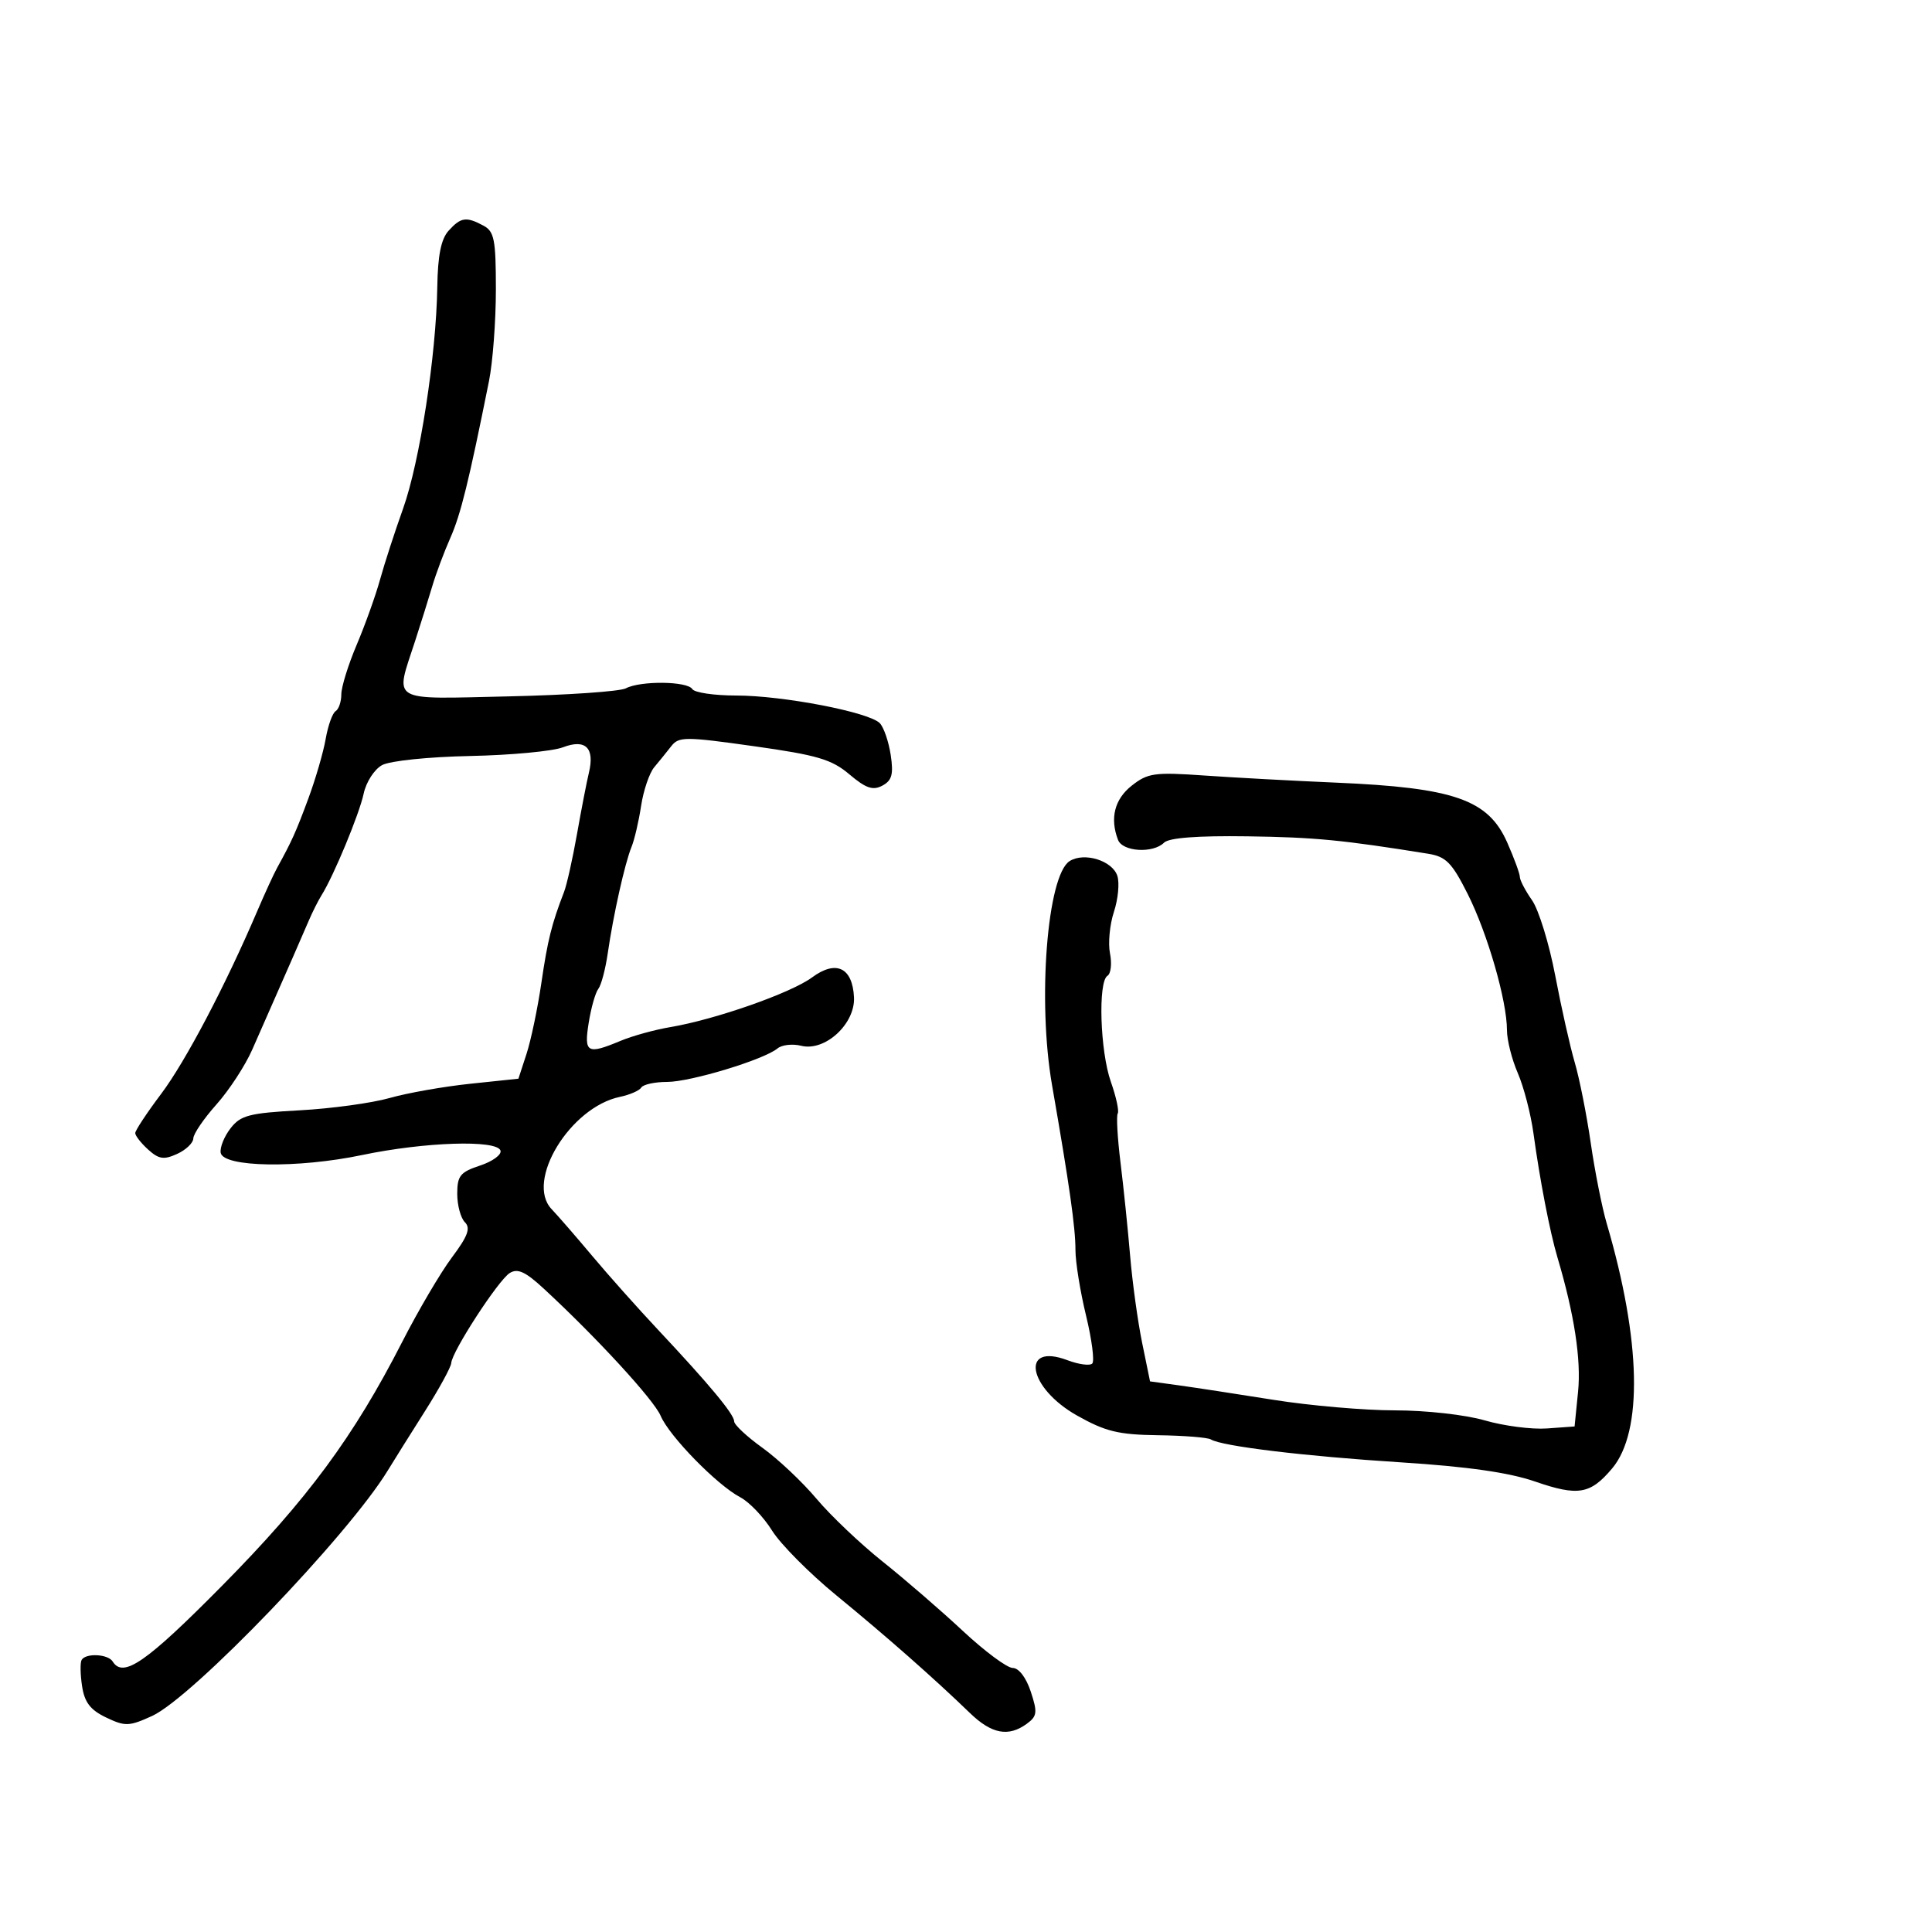 <svg xmlns="http://www.w3.org/2000/svg" width="300" height="300" viewBox="0 0 300 300" version="1.1">
	<path d="M 69.660 35.823 C 68.489 37.117, 67.978 39.658, 67.902 44.573 C 67.736 55.176, 65.172 71.767, 62.582 79 C 61.302 82.575, 59.696 87.525, 59.013 90 C 58.330 92.475, 56.698 97.031, 55.386 100.125 C 54.074 103.219, 53 106.680, 53 107.816 C 53 108.952, 52.601 110.129, 52.113 110.430 C 51.626 110.731, 50.932 112.670, 50.571 114.739 C 50.211 116.808, 48.999 120.975, 47.878 124 C 45.947 129.211, 45.313 130.618, 43.035 134.750 C 42.504 135.713, 41.110 138.750, 39.935 141.500 C 35.028 152.994, 28.799 164.841, 25.028 169.850 C 22.812 172.793, 21 175.536, 21 175.945 C 21 176.355, 21.902 177.506, 23.004 178.504 C 24.660 180.002, 25.442 180.120, 27.504 179.180 C 28.877 178.555, 30.009 177.471, 30.019 176.771 C 30.030 176.072, 31.645 173.700, 33.608 171.500 C 35.571 169.300, 38.070 165.476, 39.160 163.002 C 40.250 160.528, 41.785 157.041, 42.571 155.252 C 43.357 153.463, 44.646 150.531, 45.435 148.735 C 46.225 146.939, 47.349 144.352, 47.933 142.985 C 48.517 141.618, 49.419 139.825, 49.937 139 C 51.820 135.999, 55.790 126.419, 56.468 123.242 C 56.853 121.435, 58.129 119.458, 59.331 118.805 C 60.551 118.142, 66.532 117.523, 73 117.391 C 79.325 117.262, 85.813 116.654, 87.417 116.039 C 90.924 114.697, 92.379 116.129, 91.442 120 C 91.109 121.375, 90.279 125.650, 89.598 129.500 C 88.916 133.350, 88.011 137.400, 87.586 138.500 C 85.655 143.495, 85.039 145.968, 84.060 152.653 C 83.483 156.587, 82.447 161.537, 81.756 163.653 L 80.500 167.500 73 168.288 C 68.875 168.721, 63.250 169.715, 60.500 170.498 C 57.750 171.281, 51.469 172.141, 46.543 172.409 C 38.693 172.837, 37.365 173.182, 35.801 175.199 C 34.819 176.464, 34.129 178.175, 34.268 179 C 34.648 181.257, 46.238 181.445, 56.216 179.355 C 65.939 177.318, 77.140 176.954, 77.714 178.655 C 77.928 179.291, 76.505 180.338, 74.552 180.983 C 71.460 182.003, 71 182.572, 71 185.378 C 71 187.150, 71.534 189.134, 72.188 189.788 C 73.105 190.705, 72.647 191.947, 70.182 195.238 C 68.426 197.582, 64.956 203.477, 62.471 208.338 C 54.933 223.084, 47.729 232.836, 34.467 246.250 C 22.699 258.153, 19.124 260.628, 17.500 258 C 16.779 256.833, 13.321 256.654, 12.678 257.750 C 12.436 258.163, 12.466 259.997, 12.744 261.826 C 13.127 264.346, 14.032 265.524, 16.479 266.691 C 19.435 268.101, 20.040 268.081, 23.605 266.459 C 29.877 263.605, 54.091 238.388, 60.222 228.326 C 61.169 226.772, 63.756 222.642, 65.972 219.150 C 68.187 215.657, 70.032 212.282, 70.070 211.650 C 70.180 209.863, 77.363 198.805, 79.143 197.681 C 80.371 196.907, 81.576 197.457, 84.424 200.089 C 92.633 207.675, 101.532 217.358, 102.588 219.852 C 103.925 223.012, 111.343 230.600, 114.940 232.490 C 116.348 233.230, 118.573 235.560, 119.884 237.667 C 121.195 239.775, 125.695 244.307, 129.884 247.738 C 137.635 254.087, 145.015 260.589, 150.608 265.995 C 153.980 269.256, 156.592 269.750, 159.441 267.667 C 161.051 266.490, 161.123 265.902, 160.055 262.667 C 159.337 260.492, 158.199 259, 157.257 259 C 156.384 259, 152.899 256.413, 149.511 253.250 C 146.124 250.088, 140.529 245.250, 137.077 242.500 C 133.625 239.750, 128.999 235.357, 126.797 232.738 C 124.595 230.119, 120.815 226.555, 118.397 224.819 C 115.979 223.082, 114 221.234, 114 220.712 C 114 219.611, 110.147 214.974, 102.162 206.467 C 99.048 203.148, 94.475 198.017, 92 195.065 C 89.525 192.112, 86.667 188.819, 85.648 187.747 C 81.533 183.413, 88.535 171.925, 96.271 170.318 C 97.795 170.001, 99.284 169.350, 99.580 168.871 C 99.876 168.392, 101.681 168, 103.591 168 C 107.235 168, 118.618 164.546, 120.737 162.797 C 121.417 162.236, 123.070 162.052, 124.410 162.388 C 128.106 163.316, 132.816 158.986, 132.608 154.852 C 132.375 150.222, 129.821 149.017, 126.090 151.776 C 122.819 154.194, 111.068 158.314, 104.102 159.486 C 101.683 159.893, 98.210 160.850, 96.384 161.613 C 91.160 163.796, 90.662 163.514, 91.416 158.800 C 91.785 156.489, 92.457 154.127, 92.907 153.550 C 93.358 152.972, 94.019 150.475, 94.376 148 C 95.227 142.096, 97.036 134.010, 98.066 131.500 C 98.517 130.400, 99.185 127.536, 99.550 125.136 C 99.915 122.736, 100.832 120.036, 101.588 119.136 C 102.344 118.236, 103.533 116.767, 104.231 115.871 C 105.404 114.365, 106.377 114.365, 117.076 115.871 C 126.921 117.256, 129.138 117.911, 131.899 120.246 C 134.451 122.406, 135.543 122.780, 137.009 121.995 C 138.500 121.197, 138.761 120.245, 138.312 117.249 C 138.002 115.187, 137.243 112.962, 136.625 112.305 C 135.012 110.592, 121.582 108.002, 114.309 108.001 C 110.904 108, 107.840 107.550, 107.500 107 C 106.736 105.764, 99.476 105.682, 97.184 106.883 C 96.258 107.369, 88.075 107.931, 79 108.133 C 60.209 108.551, 61.317 109.209, 64.470 99.500 C 65.363 96.750, 66.560 92.925, 67.131 91 C 67.701 89.075, 68.964 85.700, 69.938 83.500 C 71.544 79.869, 72.790 74.813, 75.930 59.174 C 76.519 56.244, 77 49.848, 77 44.959 C 77 37.195, 76.755 35.939, 75.066 35.035 C 72.390 33.603, 71.560 33.724, 69.660 35.823 M 175.745 121.986 C 173.068 124.092, 172.316 127.055, 173.607 130.418 C 174.314 132.262, 179.052 132.548, 180.750 130.850 C 181.508 130.092, 185.932 129.755, 193.700 129.864 C 204.133 130.009, 208.469 130.427, 221.759 132.569 C 224.533 133.016, 225.447 133.945, 227.892 138.797 C 230.974 144.913, 234 155.398, 234 159.959 C 234 161.497, 234.757 164.498, 235.682 166.628 C 236.607 168.758, 237.703 172.975, 238.117 176 C 239.116 183.295, 240.663 191.294, 241.846 195.272 C 244.452 204.040, 245.541 211.129, 245.043 216.090 L 244.500 221.500 240.210 221.809 C 237.851 221.980, 233.507 221.417, 230.556 220.559 C 227.543 219.683, 221.422 219, 216.590 219 C 211.858 219, 203.377 218.264, 197.743 217.364 C 192.110 216.465, 185.492 215.452, 183.038 215.114 L 178.577 214.500 177.348 208.500 C 176.672 205.200, 175.834 199.125, 175.486 195 C 175.138 190.875, 174.467 184.370, 173.995 180.545 C 173.522 176.719, 173.327 173.280, 173.561 172.901 C 173.795 172.523, 173.314 170.308, 172.493 167.981 C 170.822 163.244, 170.477 152.441, 171.967 151.520 C 172.499 151.191, 172.676 149.630, 172.360 148.051 C 172.044 146.471, 172.317 143.571, 172.965 141.605 C 173.614 139.640, 173.857 137.125, 173.506 136.018 C 172.752 133.644, 168.370 132.278, 166.095 133.709 C 162.608 135.902, 161.077 155.378, 163.361 168.500 C 166.065 184.031, 167 190.620, 166.997 194.115 C 166.996 195.977, 167.735 200.549, 168.639 204.275 C 169.543 208.002, 169.977 211.356, 169.603 211.730 C 169.229 212.104, 167.497 211.871, 165.754 211.213 C 158.371 208.426, 159.604 215.505, 167.251 219.809 C 171.659 222.290, 173.672 222.779, 179.813 222.861 C 183.835 222.915, 187.529 223.209, 188.022 223.514 C 189.734 224.571, 202.582 226.122, 217.500 227.071 C 227.867 227.731, 234.308 228.650, 238.354 230.047 C 245.050 232.360, 246.948 232.038, 250.332 228.017 C 255.138 222.306, 254.825 208.111, 249.495 190 C 248.766 187.525, 247.649 181.900, 247.012 177.500 C 246.376 173.100, 245.259 167.475, 244.531 165 C 243.803 162.525, 242.438 156.450, 241.497 151.500 C 240.557 146.550, 238.935 141.281, 237.894 139.790 C 236.852 138.300, 236 136.670, 236 136.168 C 236 135.665, 235.116 133.257, 234.037 130.816 C 231.091 124.156, 225.818 122.314, 207.449 121.527 C 200.877 121.245, 191.673 120.748, 186.995 120.421 C 179.289 119.882, 178.232 120.029, 175.745 121.986" stroke="none" fill="black" fill-rule="evenodd"/>
</svg>